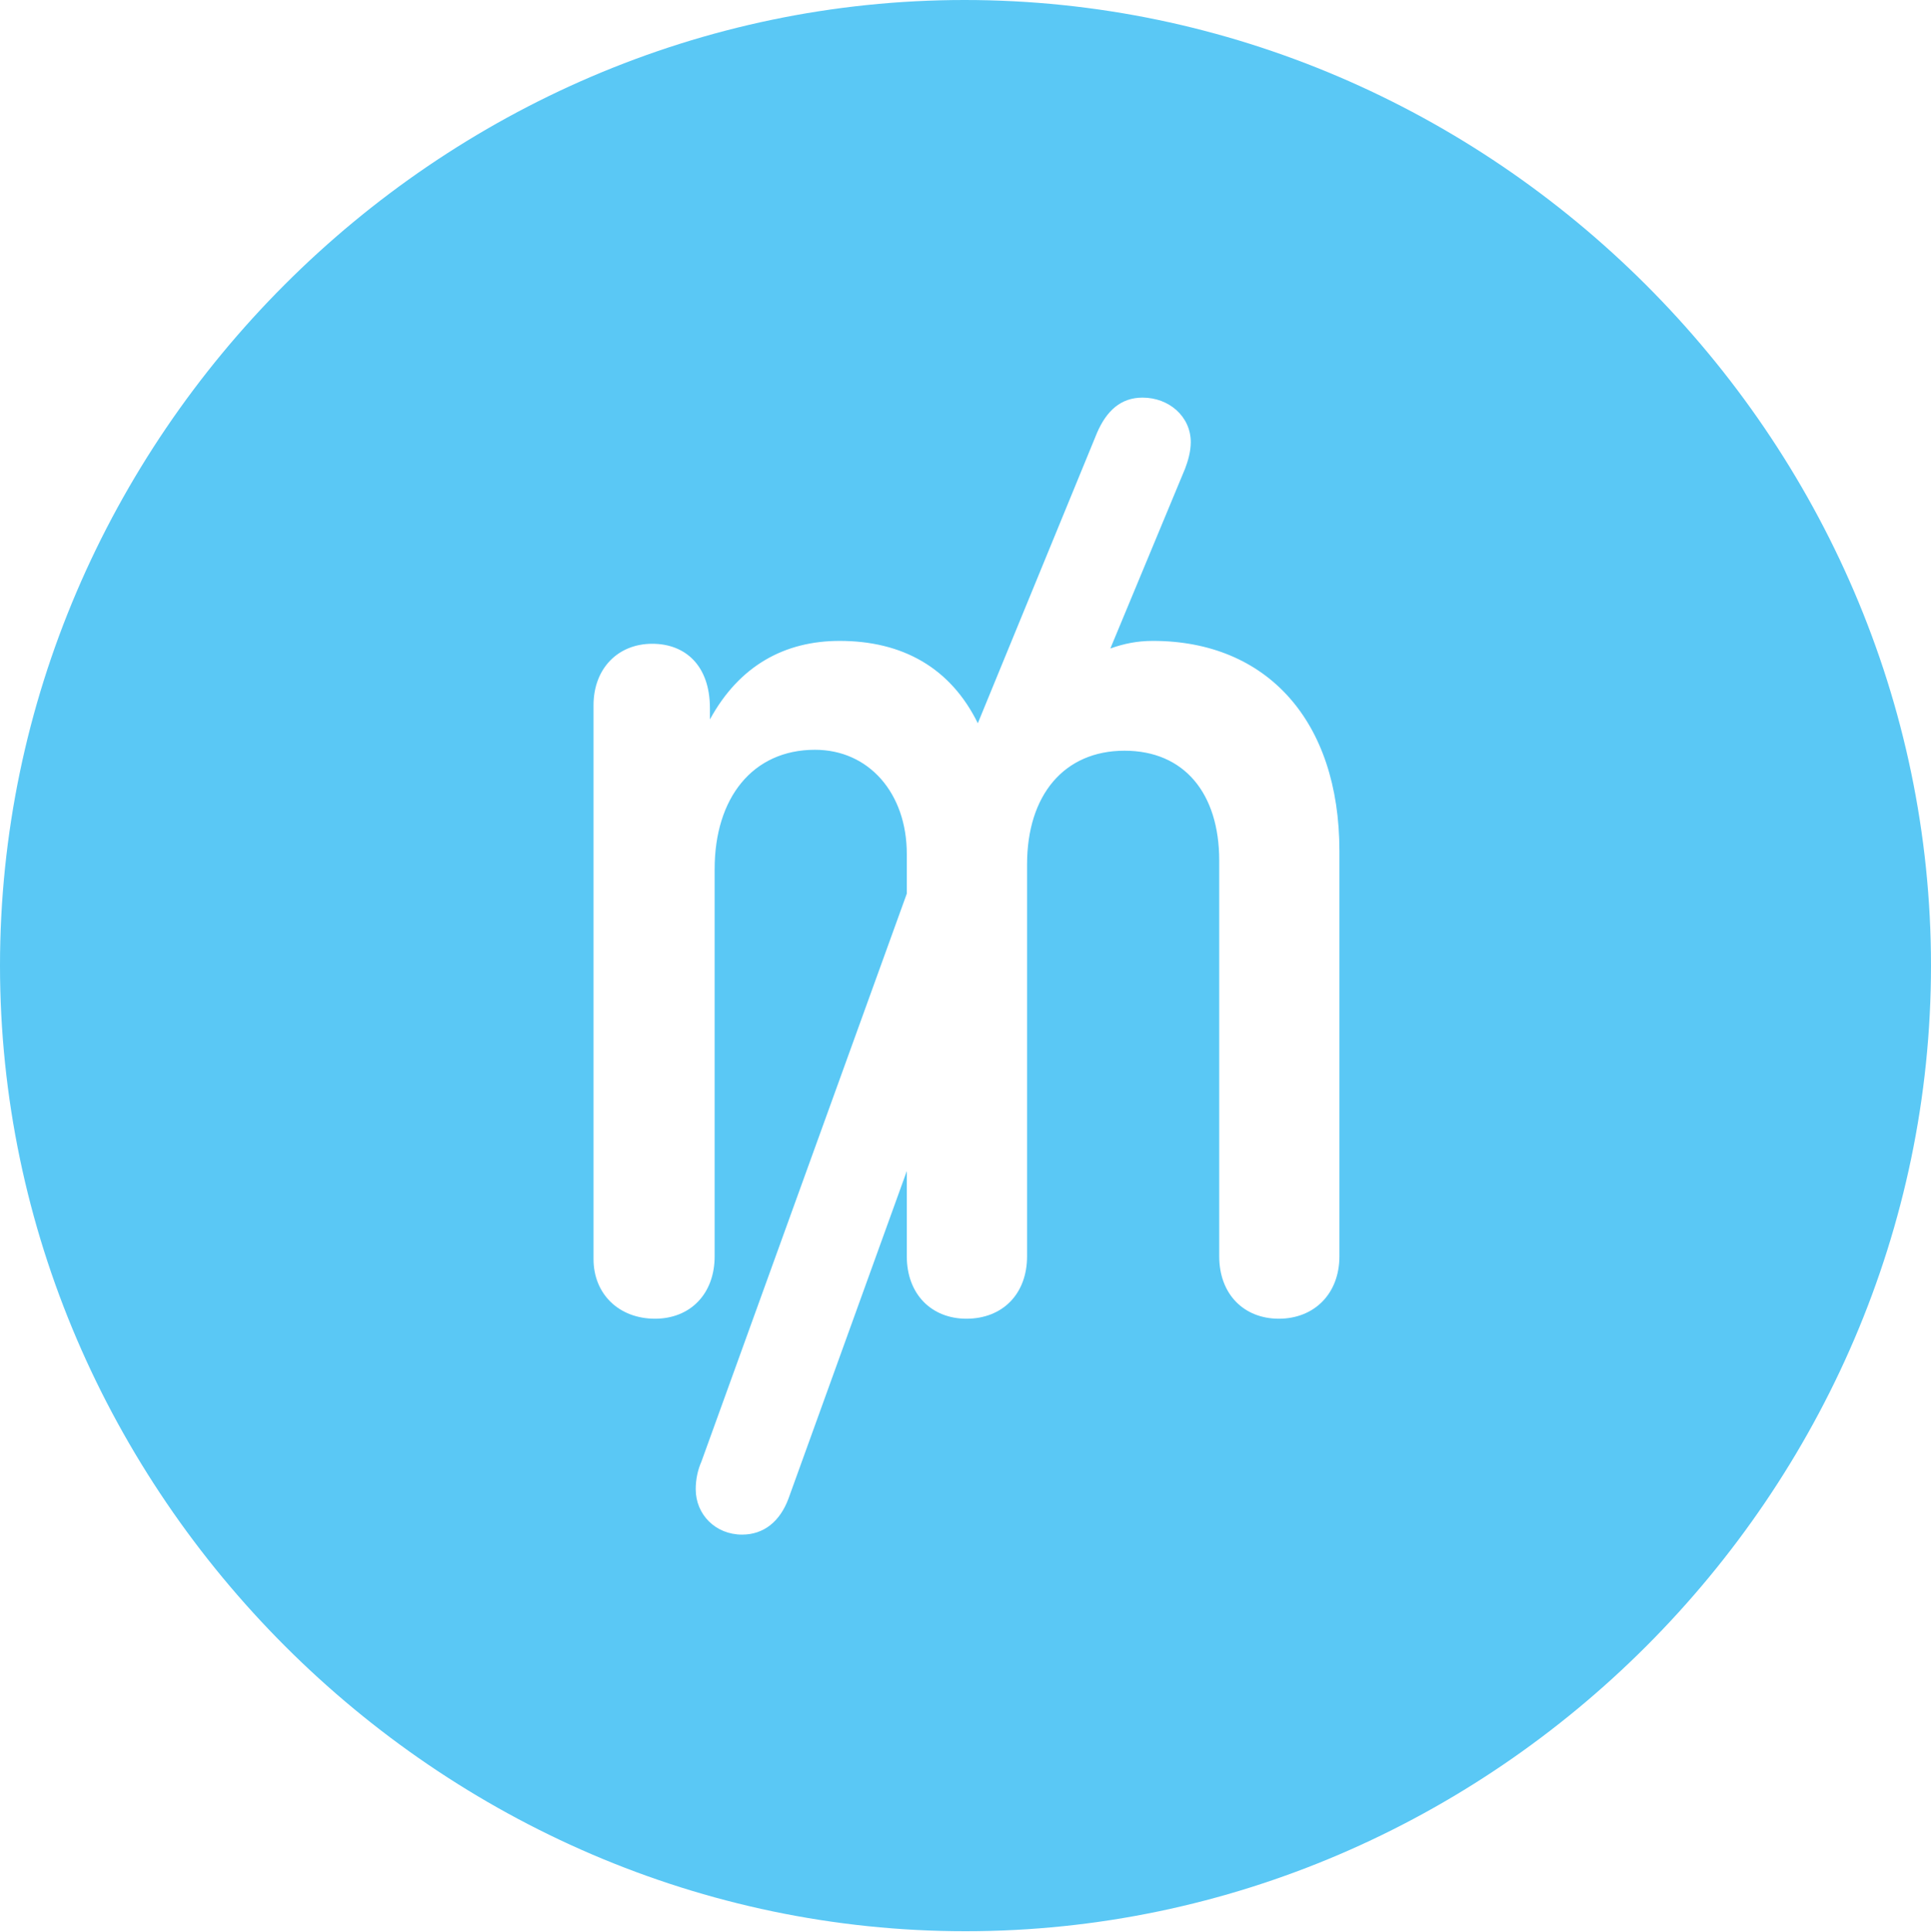 <?xml version="1.0" encoding="UTF-8"?>
<!--Generator: Apple Native CoreSVG 175.5-->
<!DOCTYPE svg
PUBLIC "-//W3C//DTD SVG 1.1//EN"
       "http://www.w3.org/Graphics/SVG/1.1/DTD/svg11.dtd">
<svg version="1.1" xmlns="http://www.w3.org/2000/svg" xmlns:xlink="http://www.w3.org/1999/xlink" width="24.902" height="24.915">
 <g>
  <rect height="24.915" opacity="0" width="24.902" x="0" y="0"/>
  <path d="M12.451 24.902C19.263 24.902 24.902 19.25 24.902 12.451C24.902 5.64 19.25 0 12.439 0C5.64 0 0 5.64 0 12.451C0 19.25 5.652 24.902 12.451 24.902ZM8.447 17.004C7.983 17.004 7.654 16.687 7.654 16.235L7.654 9.094C7.654 8.618 7.971 8.301 8.411 8.301C8.838 8.301 9.155 8.582 9.155 9.131L9.155 9.277C9.534 8.582 10.12 8.264 10.828 8.264C11.633 8.264 12.256 8.606 12.61 9.326L14.148 5.579C14.27 5.298 14.453 5.127 14.734 5.127C15.076 5.127 15.356 5.371 15.356 5.701C15.356 5.823 15.32 5.945 15.283 6.042L14.319 8.362C14.49 8.301 14.661 8.264 14.868 8.264C16.333 8.264 17.273 9.29 17.273 10.974L17.273 16.199C17.273 16.687 16.943 17.004 16.492 17.004C16.04 17.004 15.723 16.687 15.723 16.199L15.723 11.096C15.723 10.229 15.271 9.68 14.502 9.68C13.721 9.68 13.245 10.254 13.245 11.145L13.245 16.199C13.245 16.687 12.927 17.004 12.463 17.004C12.012 17.004 11.694 16.687 11.694 16.199L11.694 15.1L10.168 19.324C10.059 19.617 9.851 19.788 9.57 19.788C9.229 19.788 8.972 19.531 8.972 19.202C8.972 19.08 8.997 18.957 9.045 18.848L11.694 11.523L11.694 11.011C11.694 10.229 11.206 9.668 10.51 9.668C9.705 9.668 9.216 10.29 9.216 11.206L9.216 16.199C9.216 16.687 8.899 17.004 8.447 17.004Z" fill="#5ac8f5"/>
 </g>
</svg>
